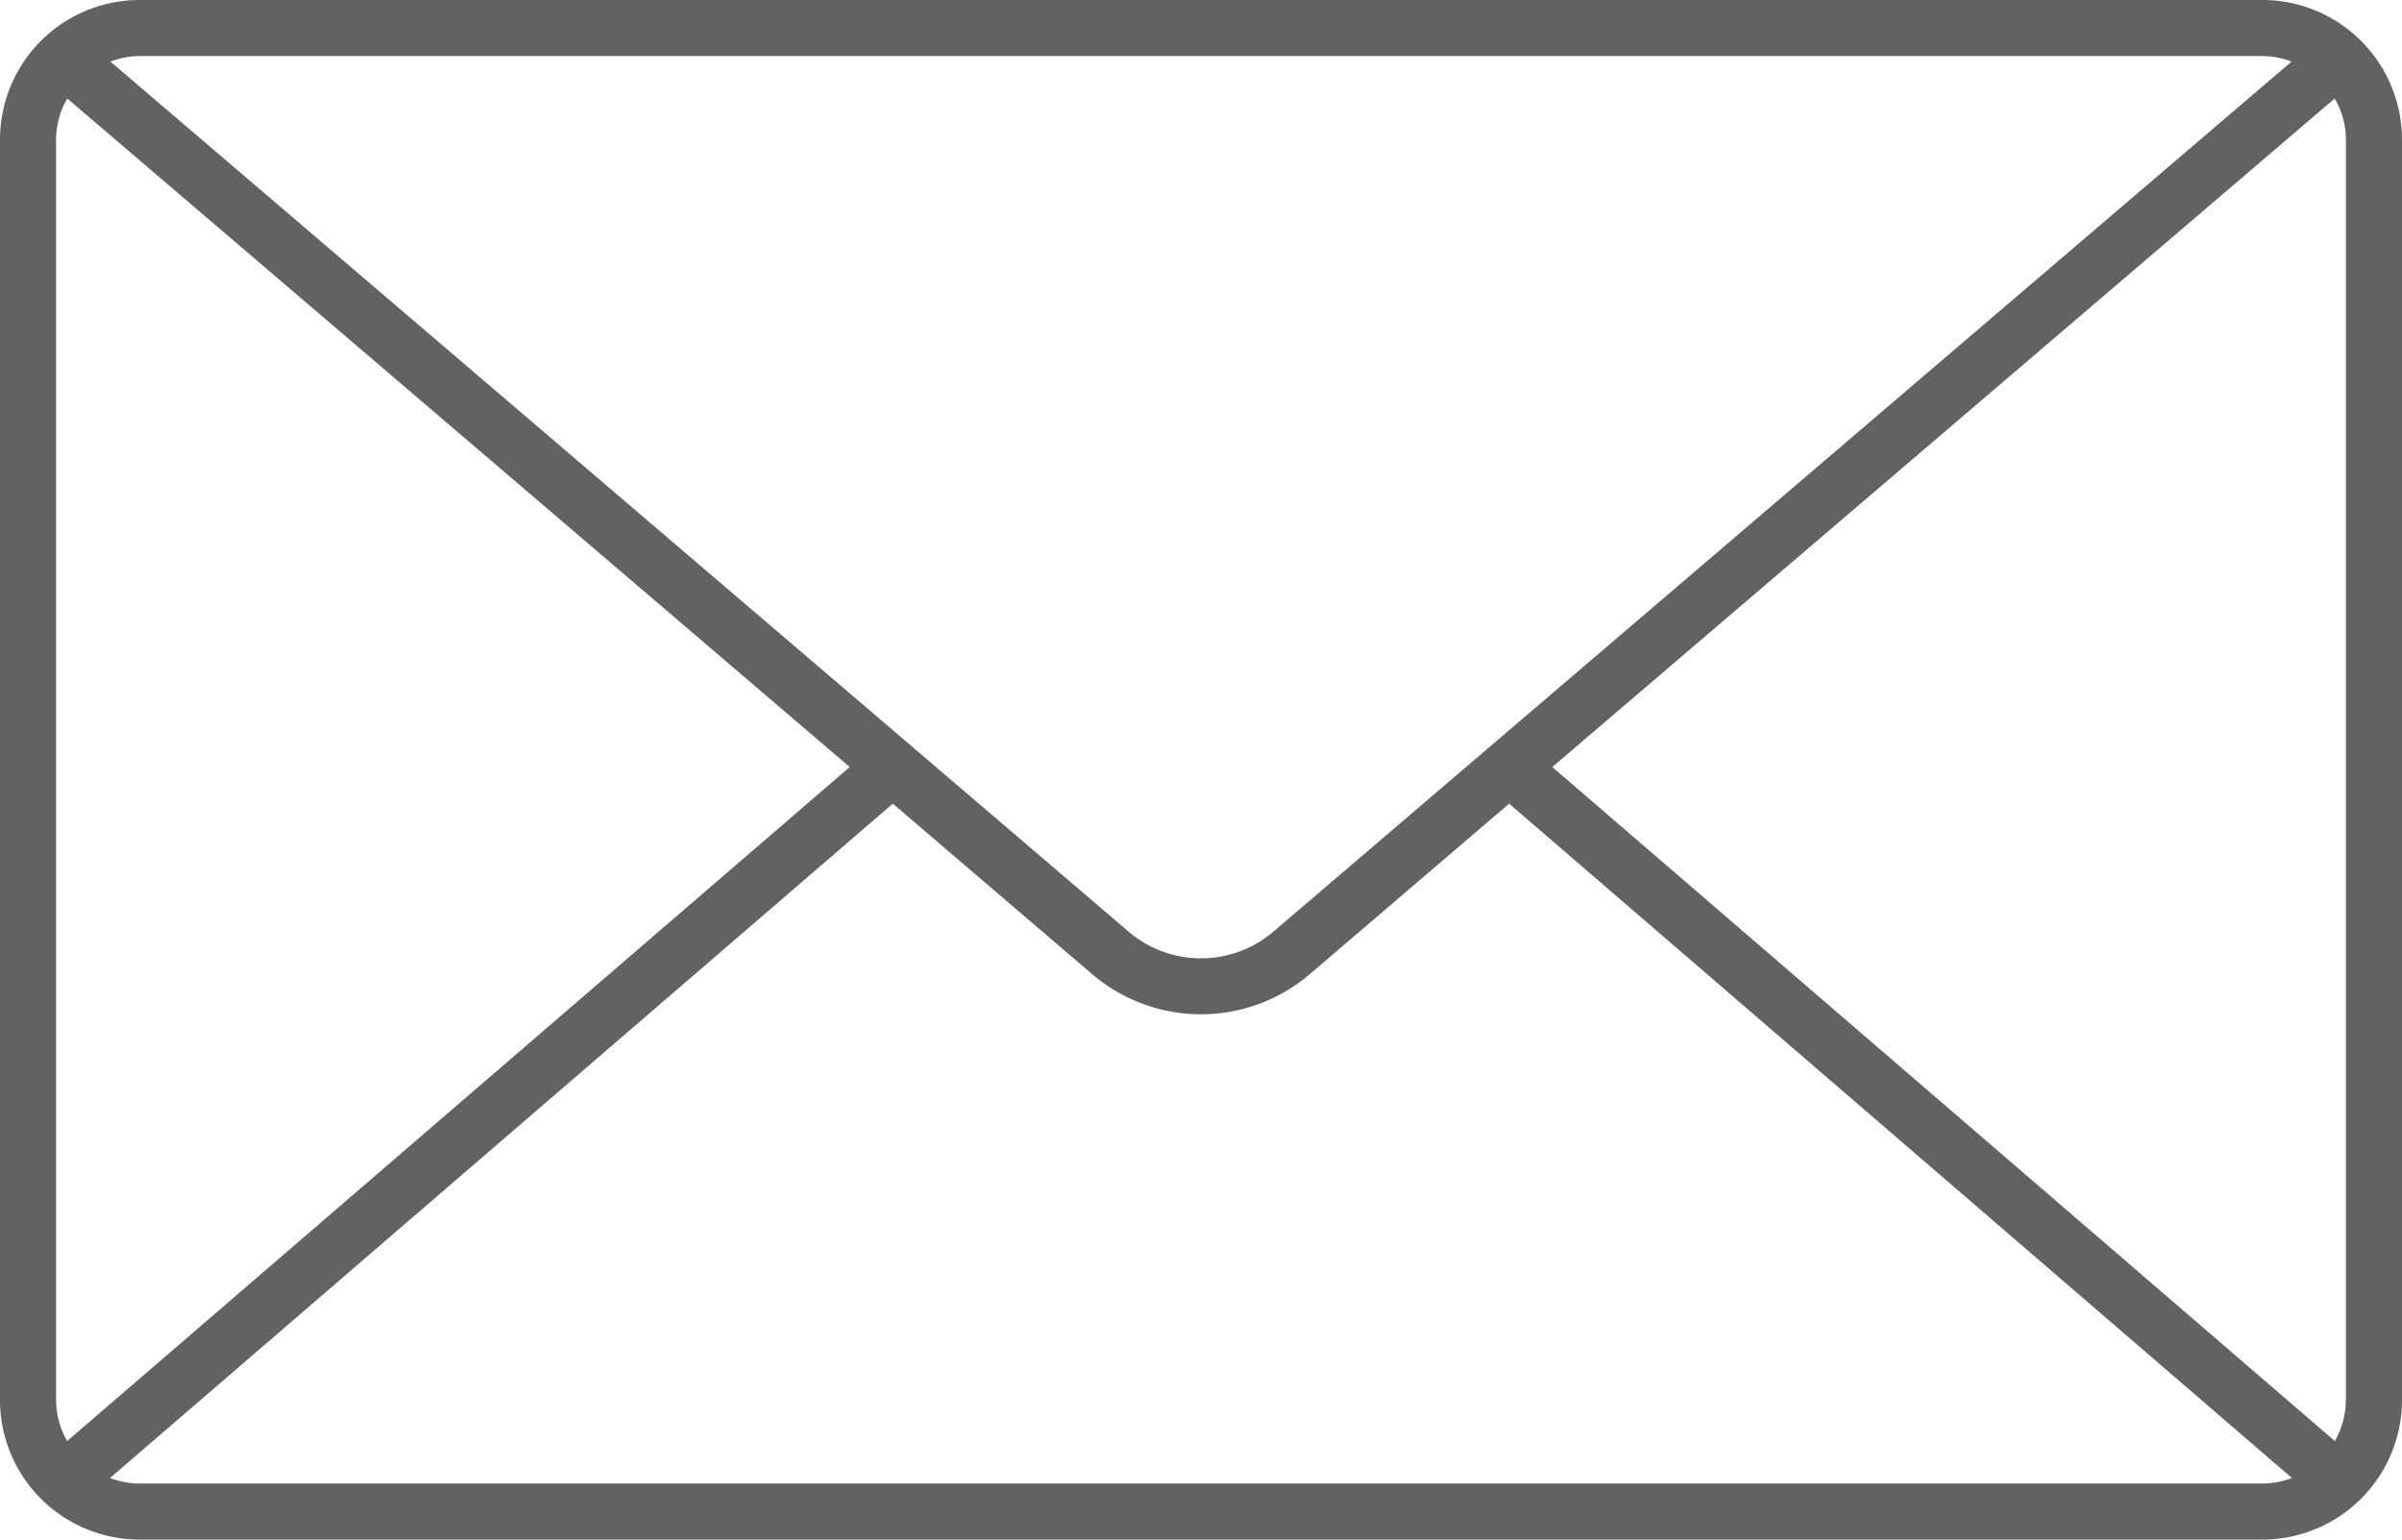 <svg xmlns="http://www.w3.org/2000/svg" width="78" height="50" viewBox="0 0 78 50">
  <defs>
    <style>
      .cls-1 {
        fill: #626262;
        fill-rule: evenodd;
      }
    </style>
  </defs>
  <path class="cls-1" d="M162.468,1587H93.532A4.535,4.535,0,0,0,89,1591.53v40.94a4.535,4.535,0,0,0,4.532,4.53h68.936a4.535,4.535,0,0,0,4.532-4.53v-40.94A4.535,4.535,0,0,0,162.468,1587Zm-23.061,24.91,25.407-21.71a2.639,2.639,0,0,1,.365,1.33v40.94a2.705,2.705,0,0,1-.36,1.33Zm23.061-23.09a2.7,2.7,0,0,1,.946.18l-33.056,28.25a3.619,3.619,0,0,1-4.716,0L92.586,1589a2.707,2.707,0,0,1,.947-0.18h68.936ZM91.181,1633.8a2.7,2.7,0,0,1-.36-1.33v-40.94a2.645,2.645,0,0,1,.365-1.33l25.407,21.71Zm2.351,1.38a2.768,2.768,0,0,1-.959-0.18l25.419-21.9,6.465,5.53a5.443,5.443,0,0,0,7.084,0l6.465-5.53,25.419,21.9a2.768,2.768,0,0,1-.958.18H93.532Z" transform="translate(-89 -1587)"/>
</svg>
